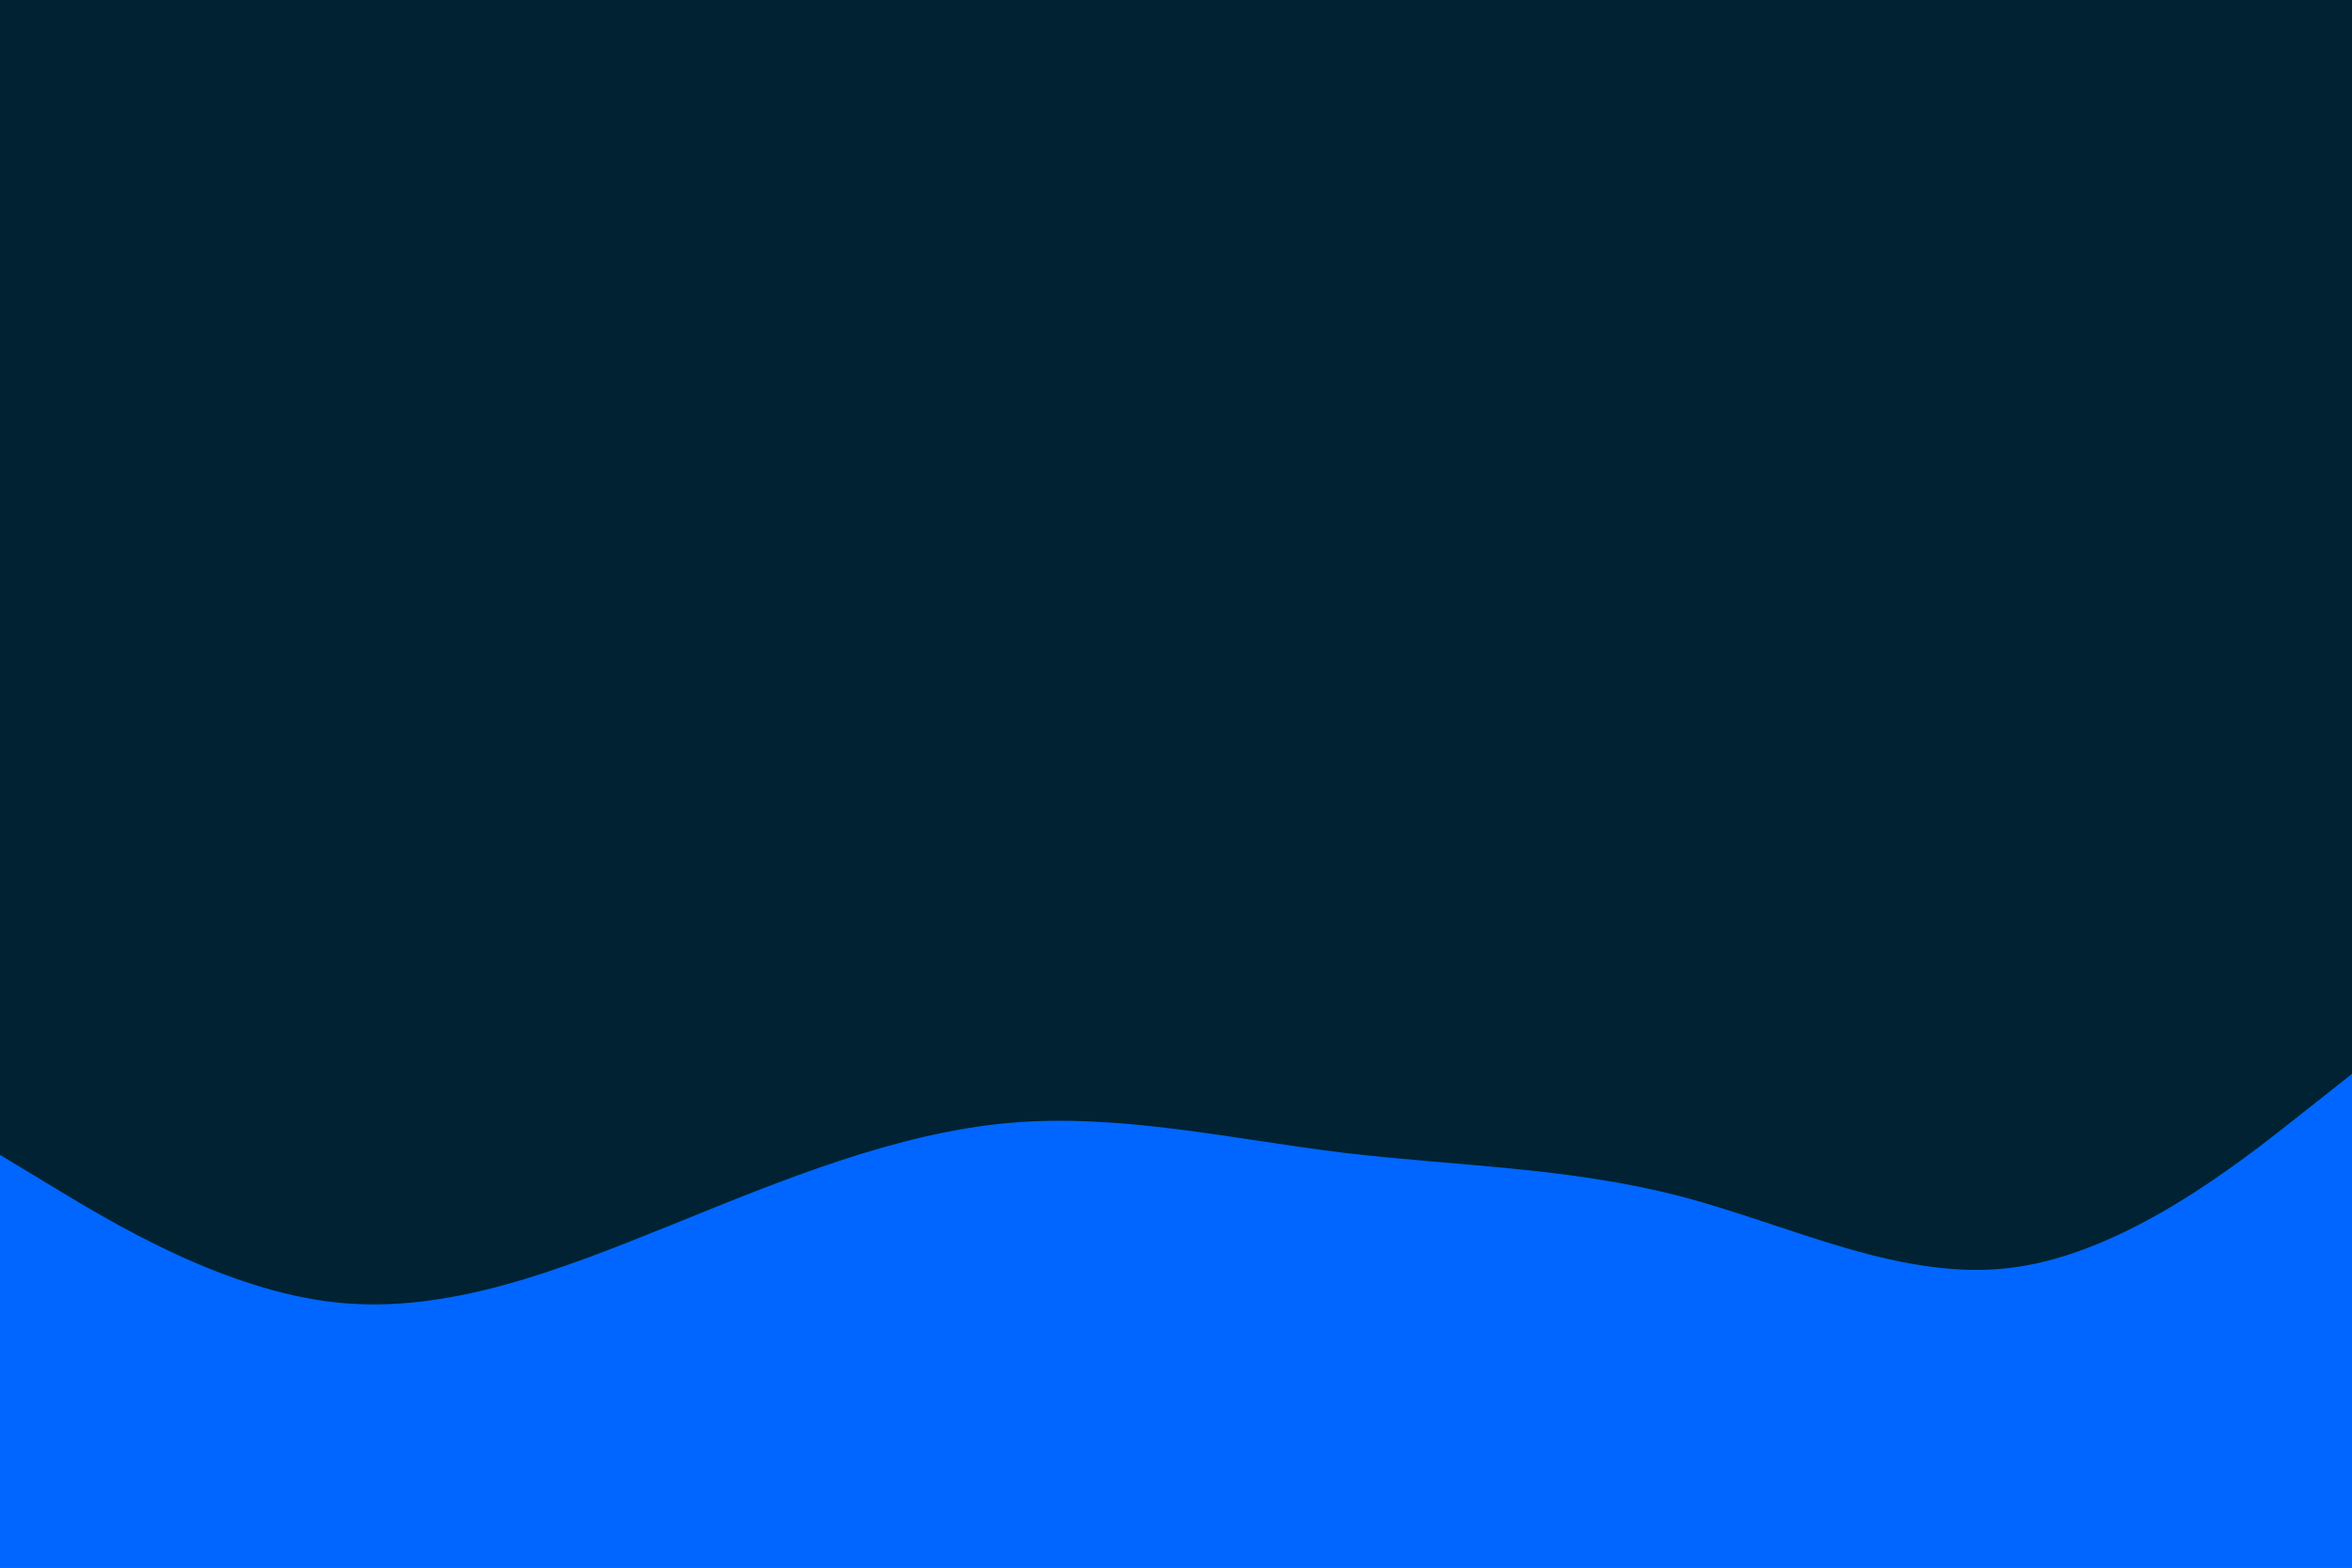 <svg id="visual" viewBox="0 0 900 600" width="900" height="600" xmlns="http://www.w3.org/2000/svg" xmlns:xlink="http://www.w3.org/1999/xlink" version="1.1"><rect x="0" y="0" width="900" height="600" fill="#002233"></rect><path d="M0 442L21.5 455C43 468 86 494 128.8 498.5C171.7 503 214.3 486 257.2 468.7C300 451.3 343 433.7 385.8 429.8C428.7 426 471.3 436 514.2 441.2C557 446.3 600 446.7 642.8 457.8C685.7 469 728.3 491 771.2 485C814 479 857 445 878.5 428L900 411L900 601L878.5 601C857 601 814 601 771.2 601C728.3 601 685.7 601 642.8 601C600 601 557 601 514.2 601C471.3 601 428.7 601 385.8 601C343 601 300 601 257.2 601C214.3 601 171.7 601 128.8 601C86 601 43 601 21.5 601L0 601Z" fill="#0066FF" stroke-linecap="round" stroke-linejoin="miter"></path></svg>